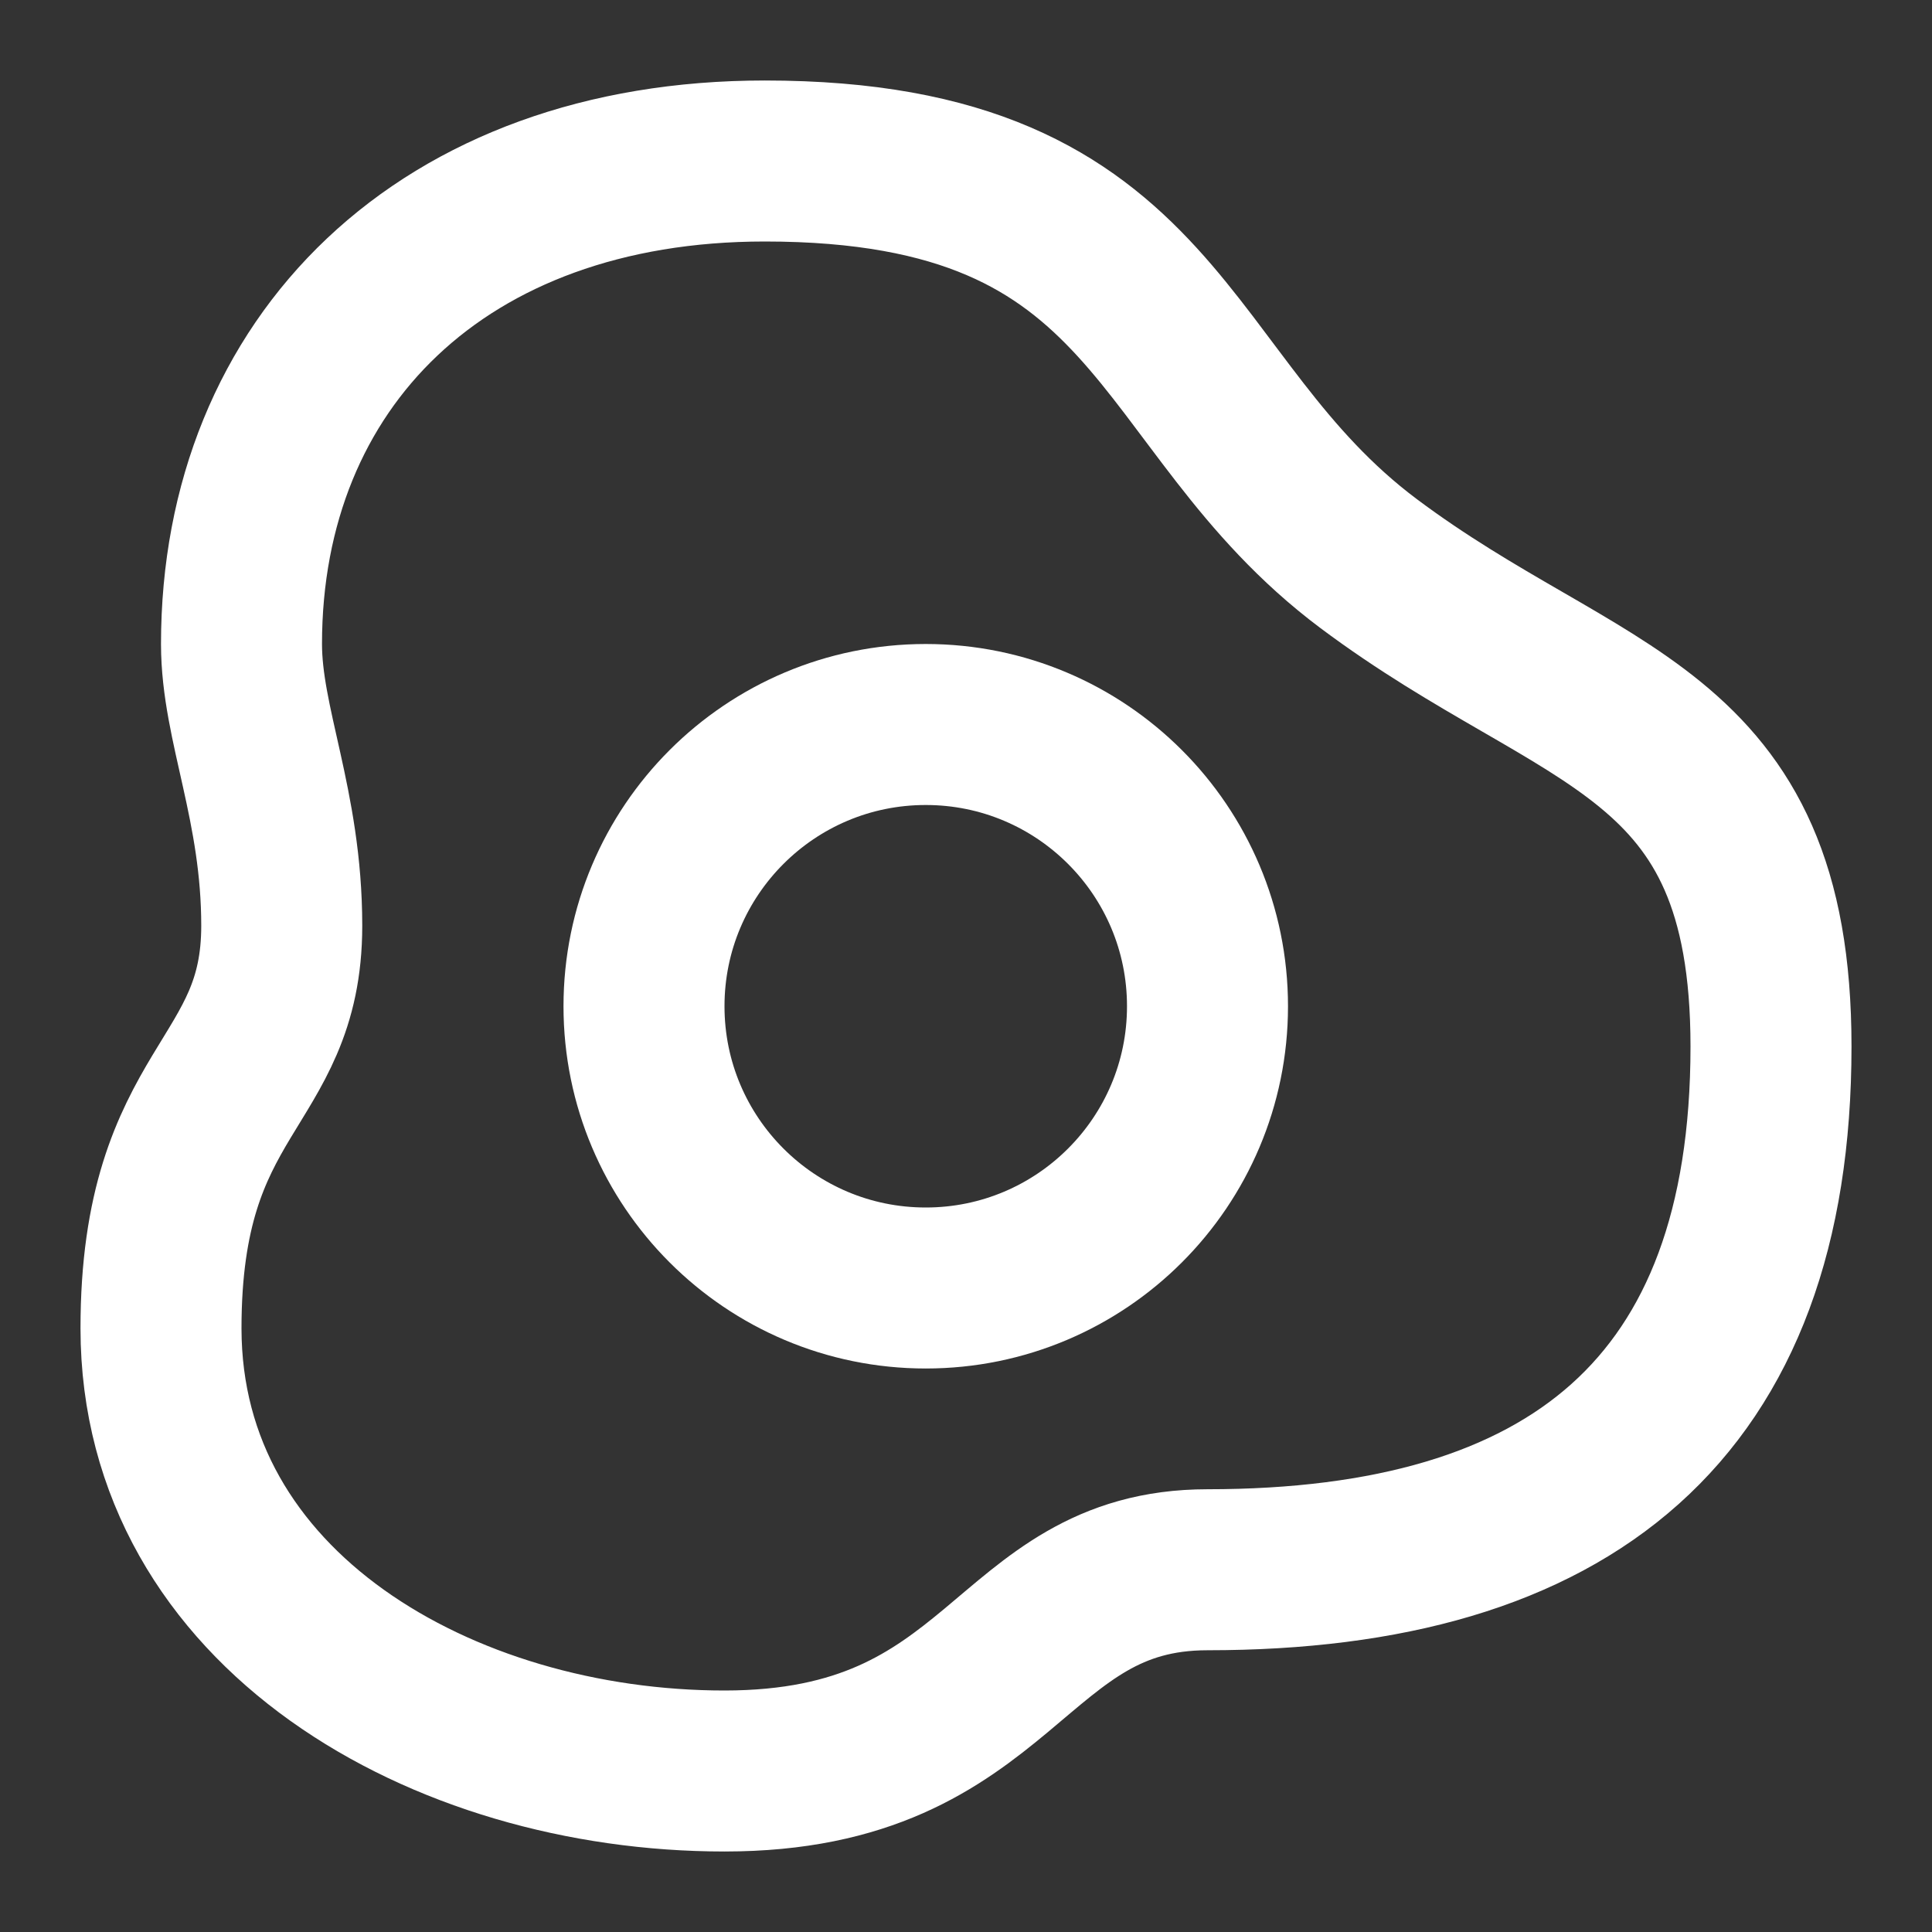 <svg width="24" height="24" viewBox="0 0 24 24" fill="none" xmlns="http://www.w3.org/2000/svg">
<rect x="0" y="0" width="24" height="24" fill="#333333" stroke="none"/>
<path d="M11.5 16C13.433 16 15 14.433 15 12.5C15 10.567 13.433 9 11.5 9C9.567 9 8 10.567 8 12.5C8 14.433 9.567 16 11.5 16Z" stroke="white" stroke-width="2" stroke-linecap="round" stroke-linejoin="round"/>
<path d="M3 8C3 4.5 5.5 2 9.5 2C14.5 2 14.33 5 17 7C19.67 9 22 9 22 13C22 17.5 19.5 19.5 15 19.5C12.5 19.5 12.5 22 9 22C5.5 22 2 20 2 16.5C2 13.5 3.5 13.5 3.5 11.5C3.5 10 3 9 3 8Z" stroke="white" stroke-width="2" stroke-linecap="round" stroke-linejoin="round"/>
</svg>
